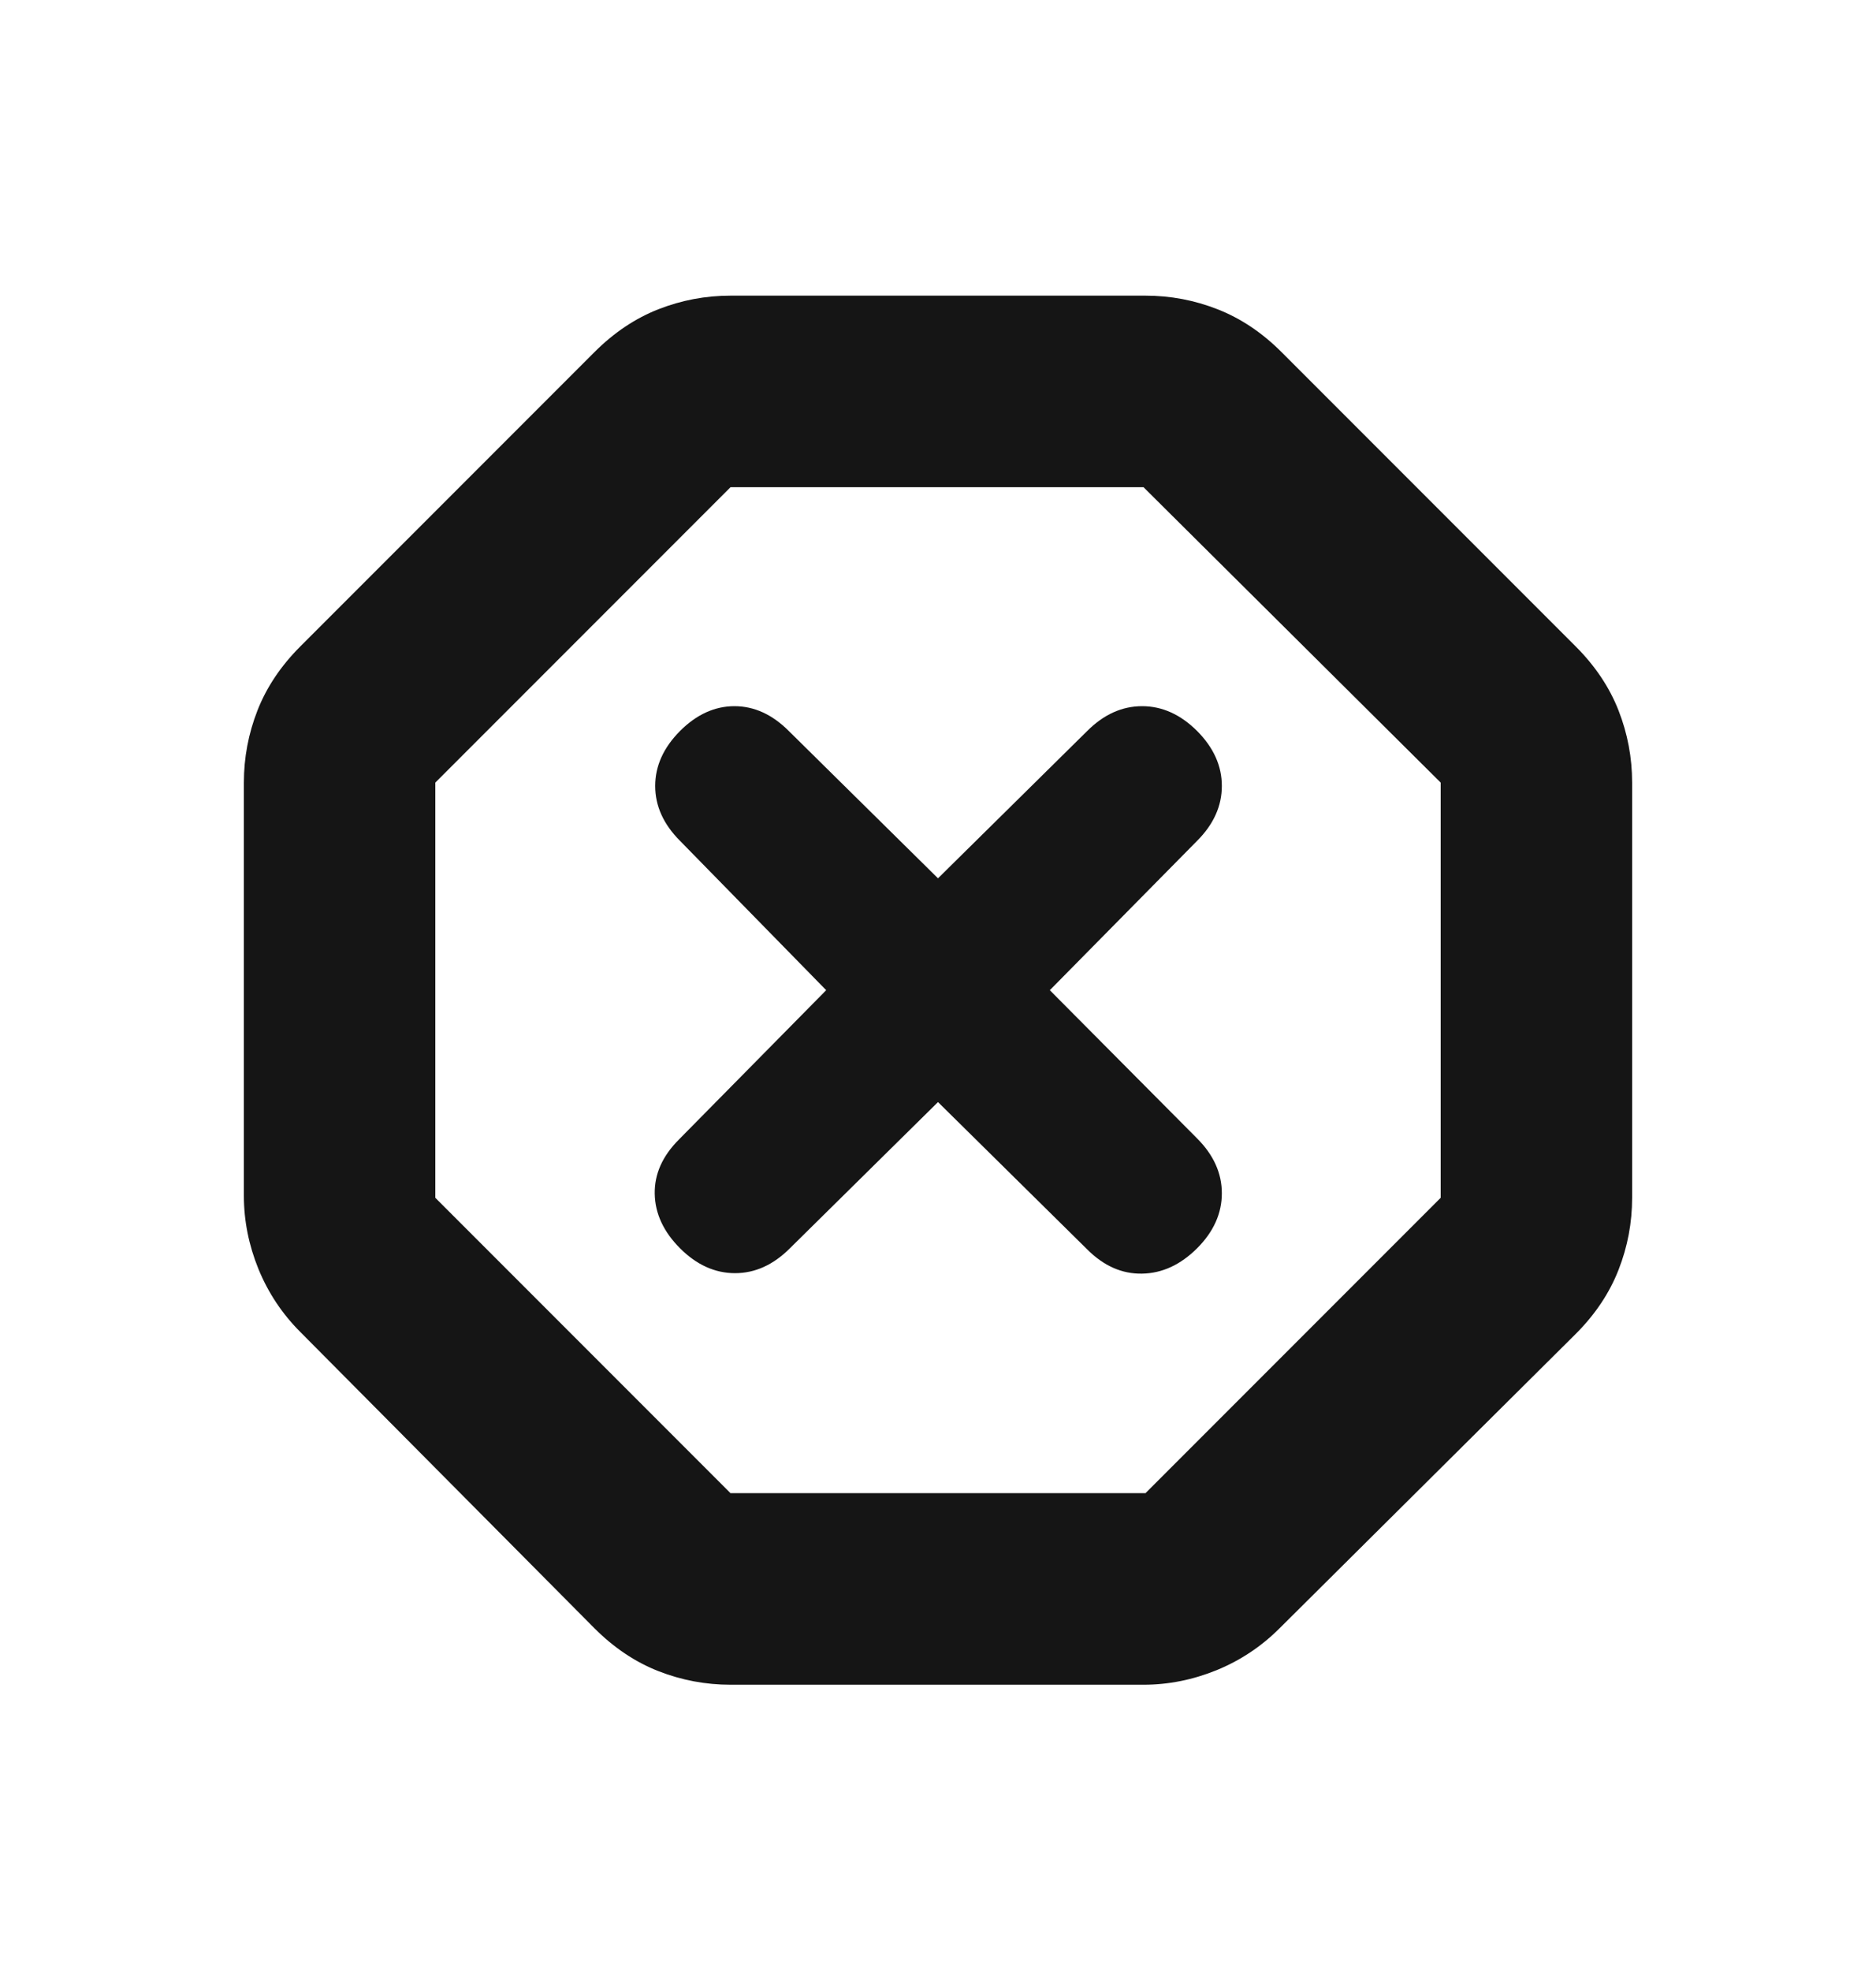 <svg width="20" height="21" viewBox="0 0 20 21" fill="none" xmlns="http://www.w3.org/2000/svg">
<mask id="mask0_835_7182" style="mask-type:alpha" maskUnits="userSpaceOnUse" x="0" y="0" width="20" height="21">
<rect y="0.55" width="20" height="20" fill="#D9D9D9"/>
</mask>
<g mask="url(#mask0_835_7182)">
<path d="M7.788 17.95C7.523 17.95 7.267 17.902 7.019 17.805C6.772 17.708 6.545 17.556 6.337 17.348L3.202 14.192C3.008 13.998 2.859 13.774 2.755 13.52C2.652 13.266 2.6 13.006 2.6 12.741V8.338C2.6 8.073 2.648 7.817 2.745 7.569C2.842 7.322 2.994 7.095 3.202 6.887L6.337 3.752C6.545 3.544 6.772 3.392 7.019 3.295C7.267 3.198 7.523 3.15 7.788 3.15H12.212C12.477 3.15 12.733 3.198 12.98 3.295C13.228 3.392 13.455 3.544 13.663 3.752L16.798 6.887C17.006 7.095 17.158 7.322 17.255 7.569C17.352 7.817 17.4 8.073 17.4 8.338V12.762C17.4 13.027 17.352 13.283 17.255 13.53C17.158 13.778 17.006 14.005 16.798 14.213L13.642 17.348C13.448 17.542 13.224 17.691 12.97 17.795C12.716 17.898 12.456 17.95 12.191 17.95H7.788ZM7.788 15.909H12.212L15.359 12.762V8.338L12.191 5.191H7.788L4.641 8.338V12.762L7.788 15.909ZM10 11.742L11.591 13.312C11.767 13.488 11.962 13.574 12.176 13.57C12.39 13.566 12.585 13.476 12.762 13.3C12.938 13.124 13.026 12.928 13.026 12.714C13.026 12.5 12.938 12.305 12.762 12.129L11.192 10.55L12.762 8.959C12.938 8.783 13.026 8.588 13.026 8.374C13.026 8.16 12.938 7.965 12.762 7.788C12.585 7.612 12.39 7.524 12.176 7.524C11.962 7.524 11.767 7.612 11.591 7.788L10 9.358L8.409 7.788C8.233 7.612 8.04 7.524 7.83 7.524C7.62 7.524 7.426 7.612 7.25 7.788C7.074 7.965 6.985 8.16 6.985 8.374C6.985 8.588 7.074 8.783 7.25 8.959L8.808 10.55L7.238 12.141C7.062 12.317 6.976 12.51 6.98 12.72C6.984 12.93 7.074 13.124 7.25 13.3C7.426 13.476 7.622 13.565 7.836 13.565C8.05 13.565 8.245 13.476 8.421 13.3L10 11.742Z" fill="#151515"/>
</g>
</svg>
